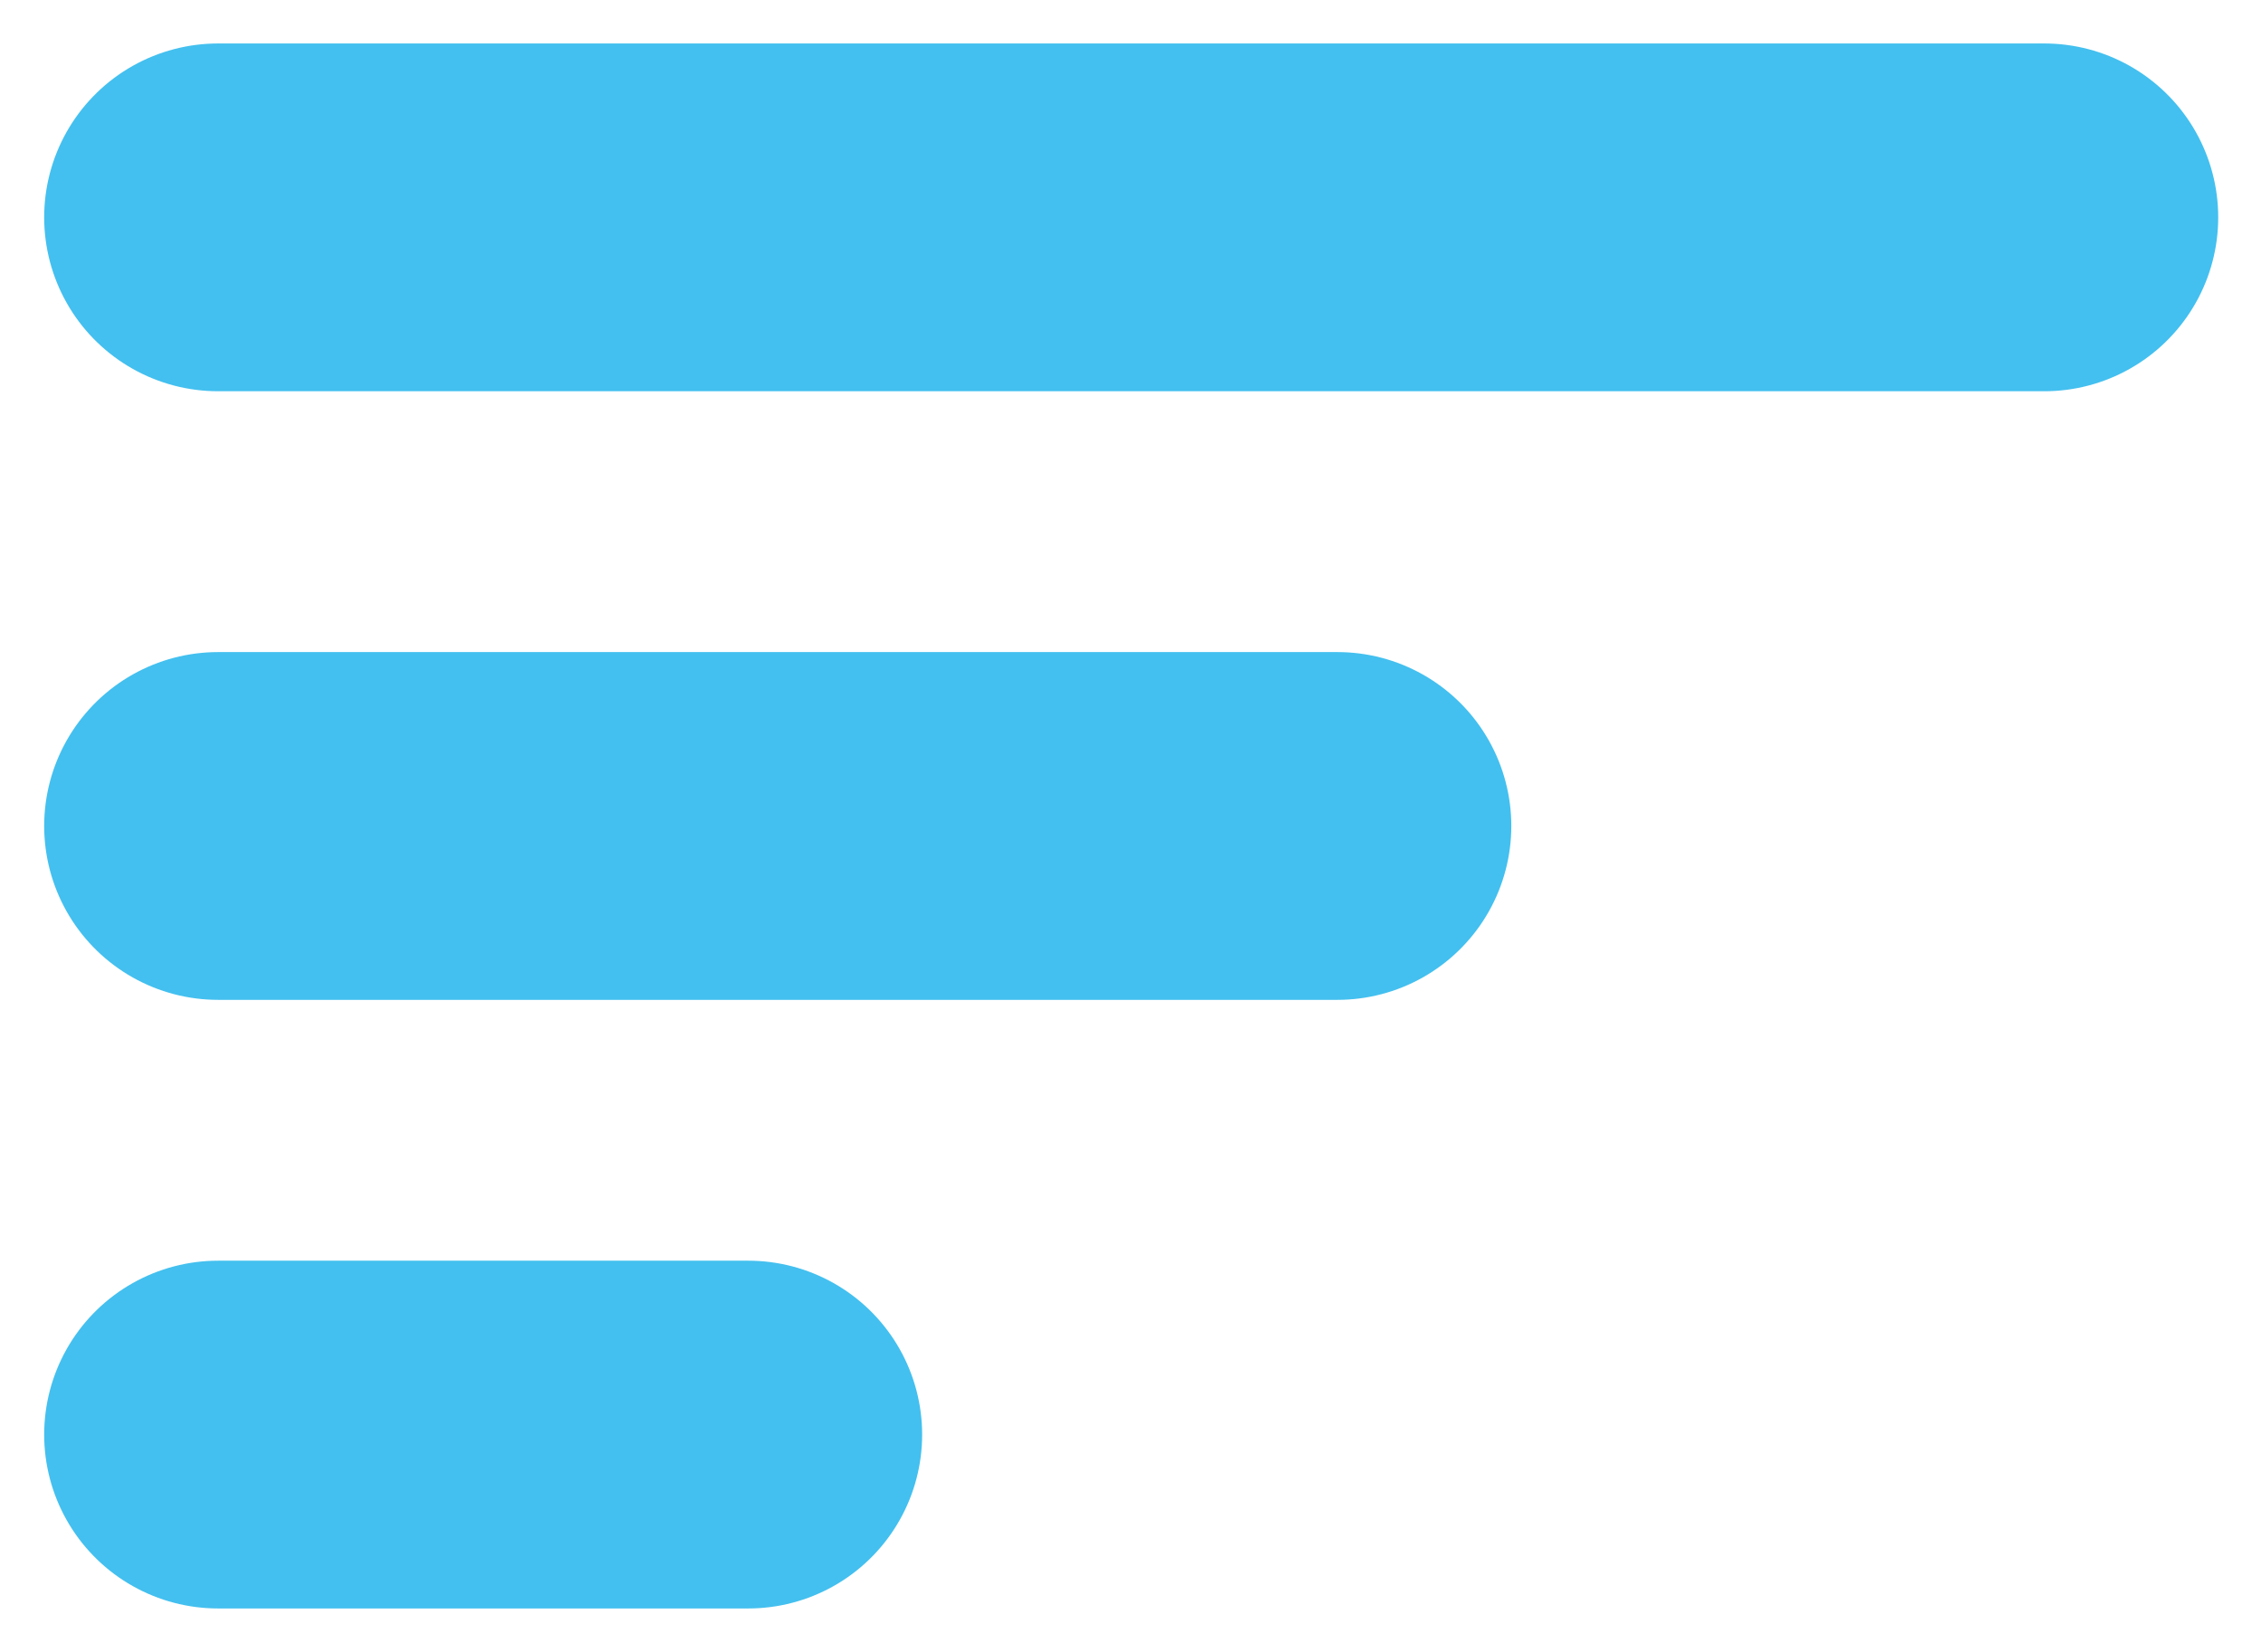 <svg width="26" height="19" viewBox="0 0 26 19" fill="none" xmlns="http://www.w3.org/2000/svg">
<path d="M2.508 16.5H8.604" stroke="#43C0EF" stroke-width="4" stroke-linecap="round"/>
<path d="M2.508 9.5H15.379" stroke="#43C0EF" stroke-width="4" stroke-linecap="round"/>
<path d="M2.508 2.5H23.508" stroke="#43C0EF" stroke-width="4" stroke-linecap="round"/>
</svg>
